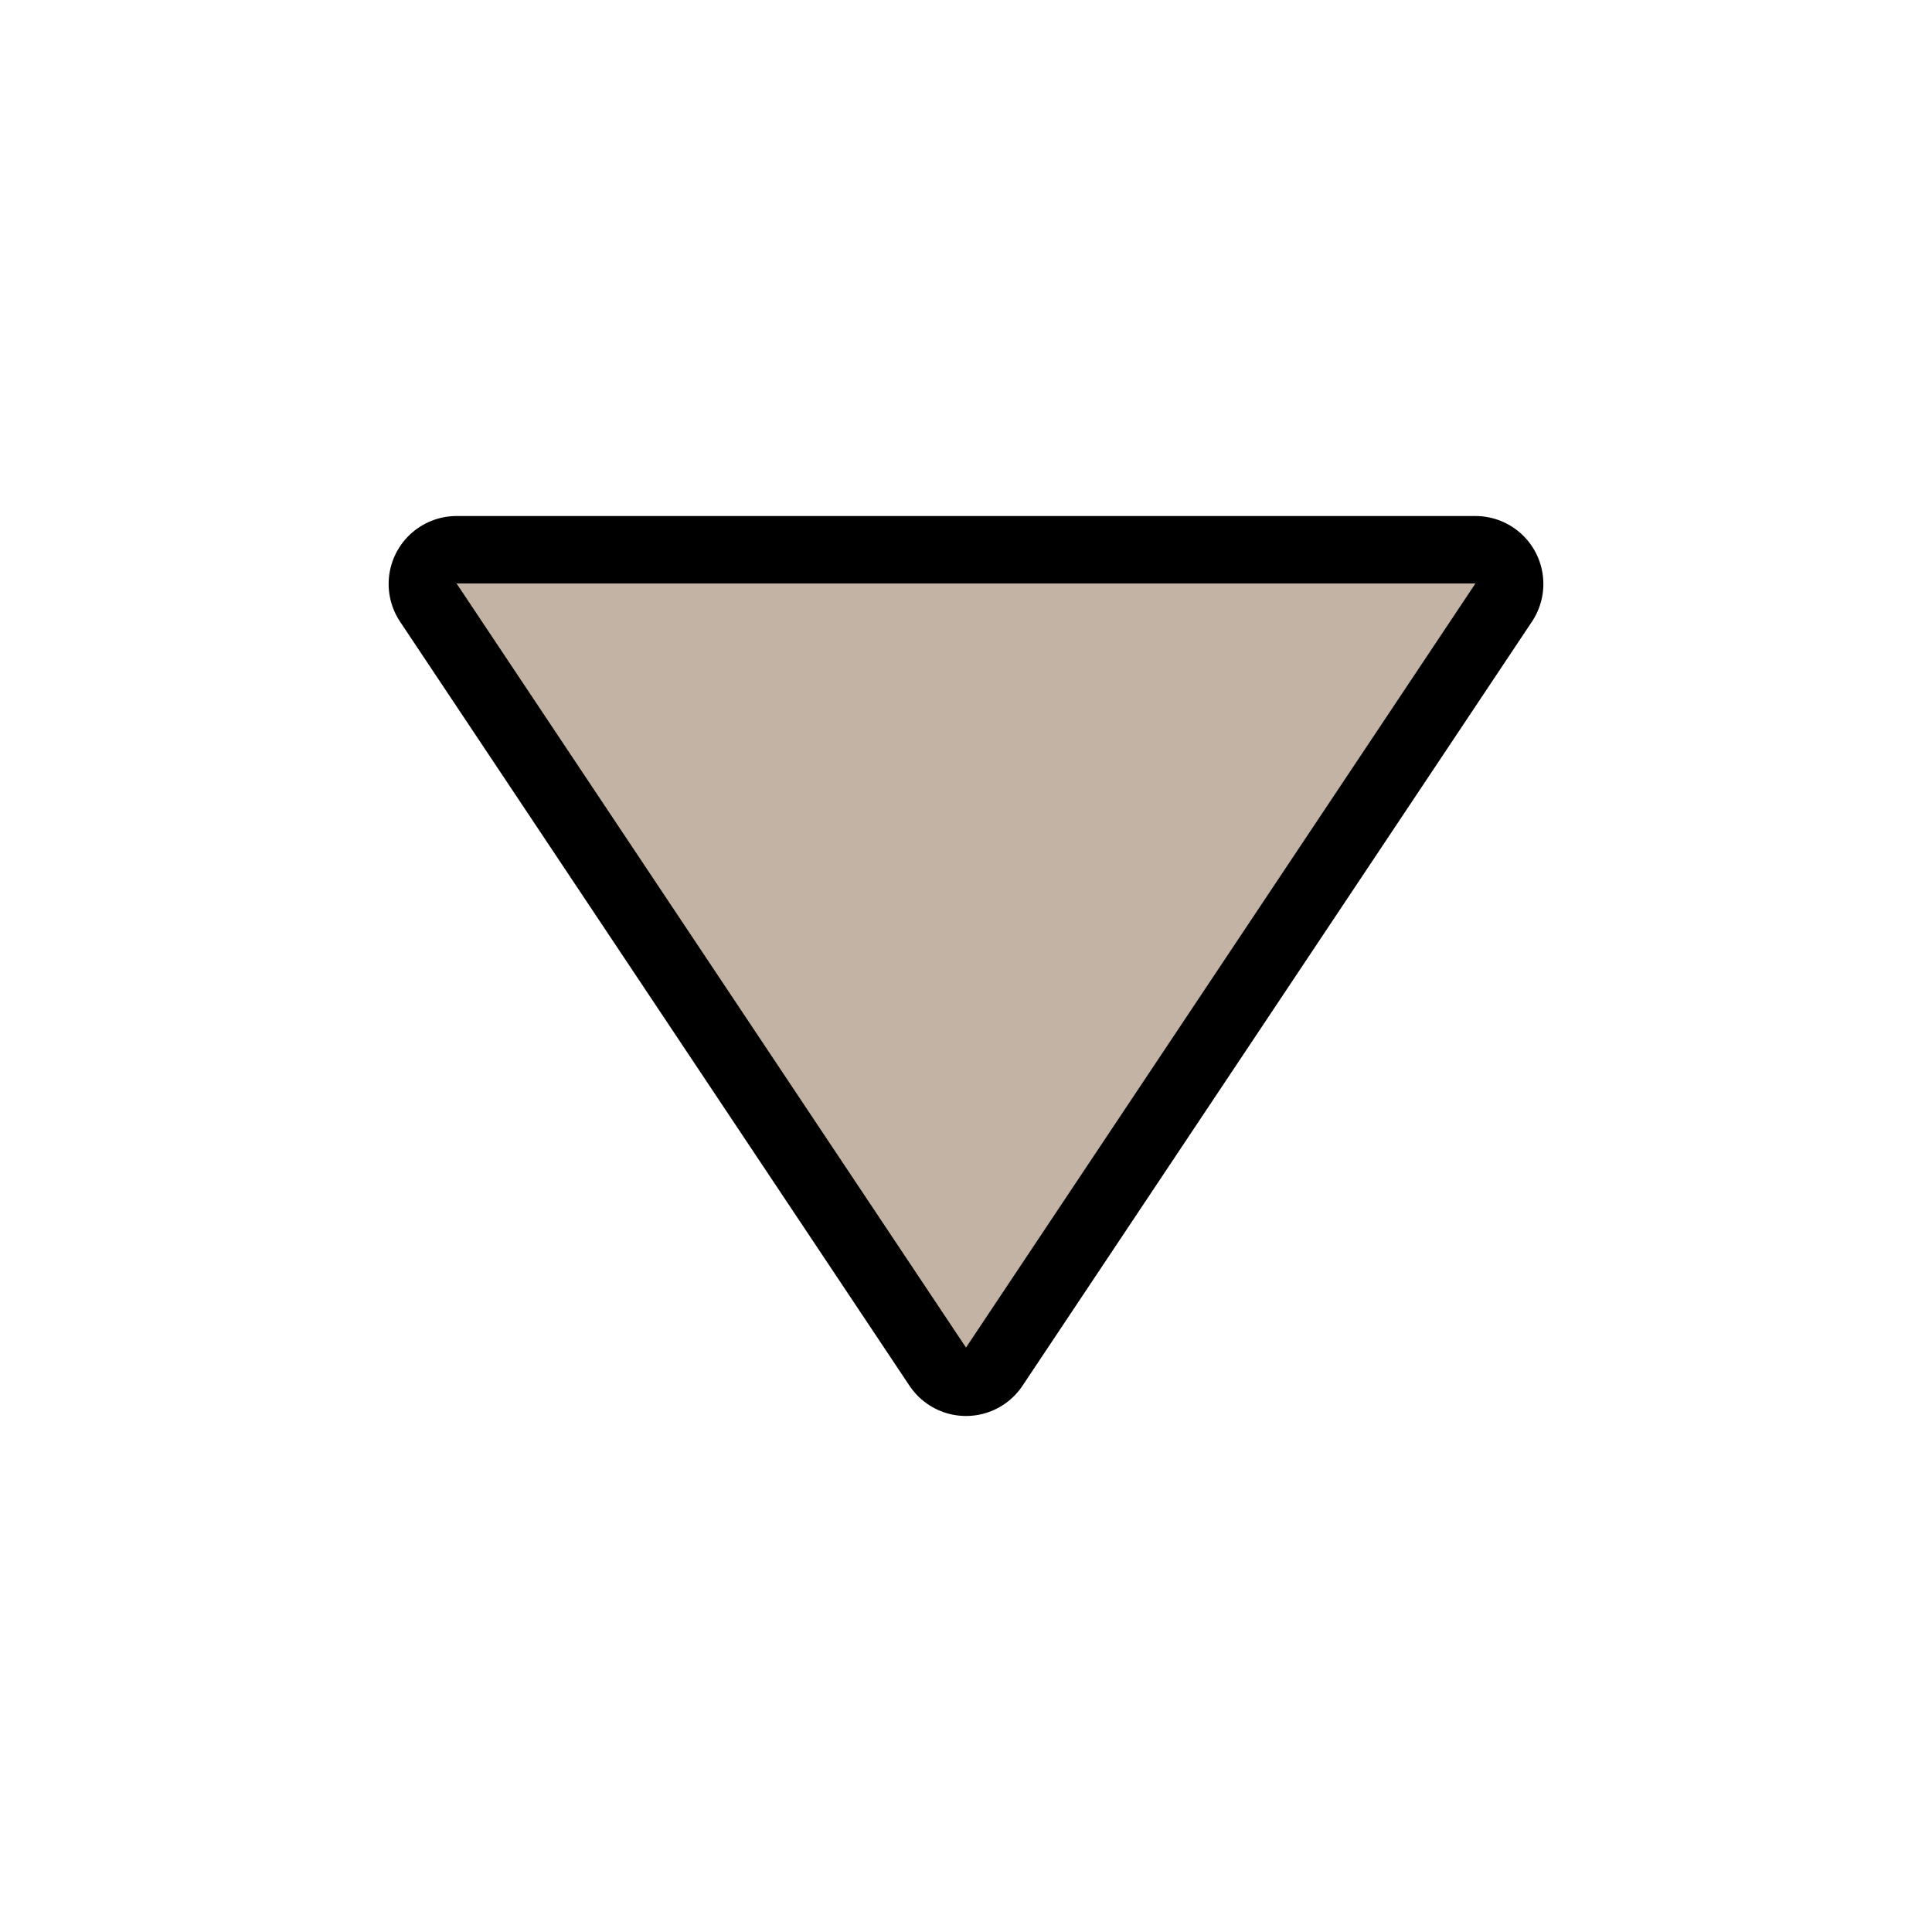 <svg width="16" height="16" version="1.1" xmlns="http://www.w3.org/2000/svg">
  <path d="m12.219 4.836-4.219 6.328-4.219-6.328h8.438" fill="none" stroke="#000001" stroke-linecap="round" stroke-linejoin="round" stroke-width="1.125"/>
  <path d="m12.219 4.832-4.219 6.328-4.219-6.328h8.438" fill="#c2b3a5" stroke-width=".703"/>
</svg>
